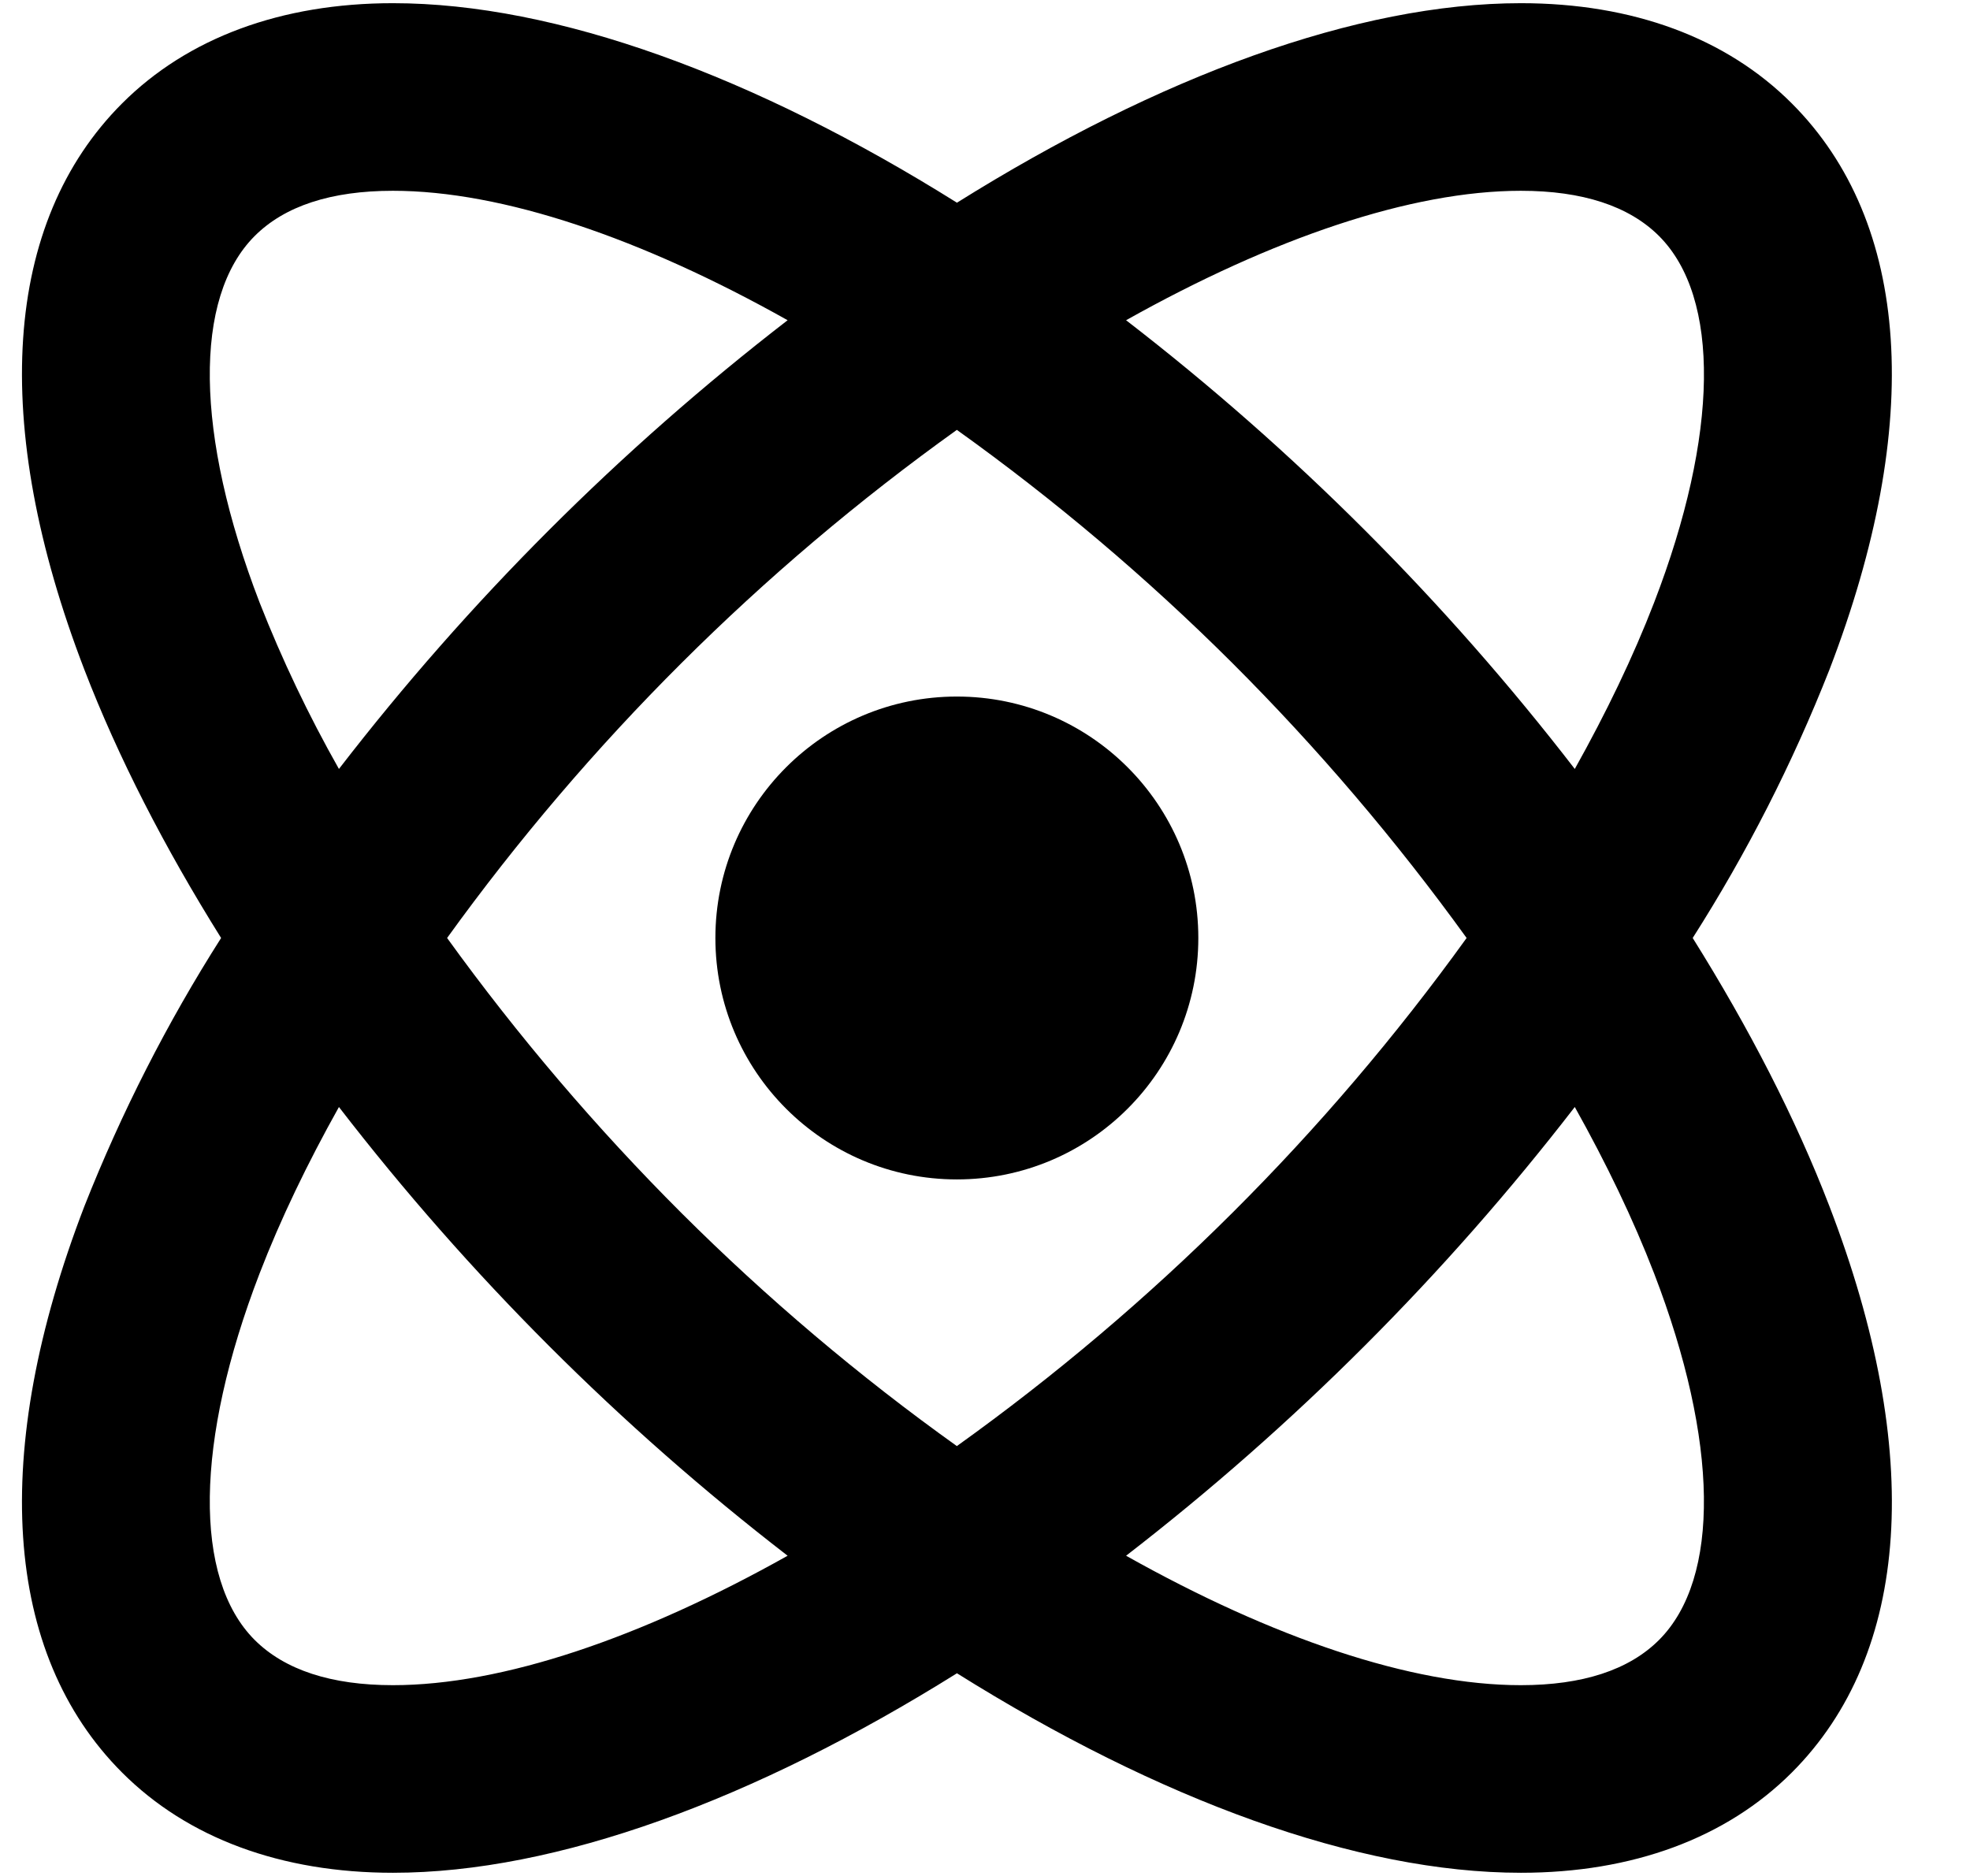 <svg width="21" height="20" viewBox="0 0 21 20" fill="currentColor" xmlns="http://www.w3.org/2000/svg">
<path d="M1.302 18.898C2 19.597 2.998 19.966 4.189 19.966C5.931 19.966 8.044 19.188 10.201 17.839C12.357 19.189 14.471 19.966 16.213 19.966C17.403 19.966 18.401 19.597 19.1 18.898C20.369 17.629 20.511 15.485 19.501 12.859C19.143 11.927 18.647 10.964 18.044 10C18.62 9.096 19.108 8.139 19.501 7.141C20.511 4.515 20.368 2.37 19.1 1.102C18.402 0.403 17.404 0.034 16.213 0.034C14.471 0.034 12.358 0.812 10.201 2.161C8.045 0.811 5.931 0.034 4.189 0.034C2.999 0.034 2.001 0.403 1.302 1.102C0.033 2.371 -0.11 4.515 0.9 7.141C1.259 8.073 1.754 9.036 2.357 10C1.781 10.905 1.294 11.862 0.9 12.859C-0.11 15.485 0.033 17.629 1.302 18.898ZM17.633 13.577C18.322 15.367 18.341 16.828 17.685 17.484C17.365 17.804 16.87 17.966 16.212 17.966C15.045 17.966 13.566 17.463 12.004 16.586C13.796 15.201 15.403 13.594 16.787 11.802C17.123 12.403 17.41 12.998 17.633 13.577ZM10.2 15.417C9.156 14.671 8.175 13.84 7.266 12.934C6.356 12.025 5.52 11.044 4.766 10C6.272 7.912 8.107 6.082 10.2 4.583C11.244 5.33 12.225 6.16 13.134 7.066C14.045 7.976 14.881 8.957 15.634 10C14.129 12.089 12.293 13.918 10.2 15.417ZM16.212 2.034C16.869 2.034 17.364 2.196 17.685 2.516C18.341 3.172 18.323 4.633 17.633 6.423C17.41 7.002 17.123 7.597 16.787 8.198C15.404 6.405 13.797 4.798 12.004 3.414C13.566 2.538 15.045 2.034 16.212 2.034ZM2.767 6.423C2.078 4.633 2.059 3.172 2.715 2.516C3.035 2.196 3.53 2.034 4.188 2.034C5.355 2.034 6.834 2.537 8.396 3.414C6.604 4.798 4.996 6.405 3.613 8.198C3.29 7.627 3.007 7.034 2.767 6.423ZM2.767 13.577C2.99 12.998 3.277 12.403 3.613 11.802C4.996 13.595 6.604 15.203 8.396 16.586C6.833 17.463 5.355 17.966 4.188 17.966C3.531 17.966 3.036 17.804 2.715 17.484C2.059 16.828 2.078 15.367 2.767 13.577Z" />
<path d="M10.2 12.574C11.622 12.574 12.774 11.422 12.774 10C12.774 8.579 11.622 7.426 10.2 7.426C8.779 7.426 7.626 8.579 7.626 10C7.626 11.422 8.779 12.574 10.2 12.574Z" 
      />
</svg>
